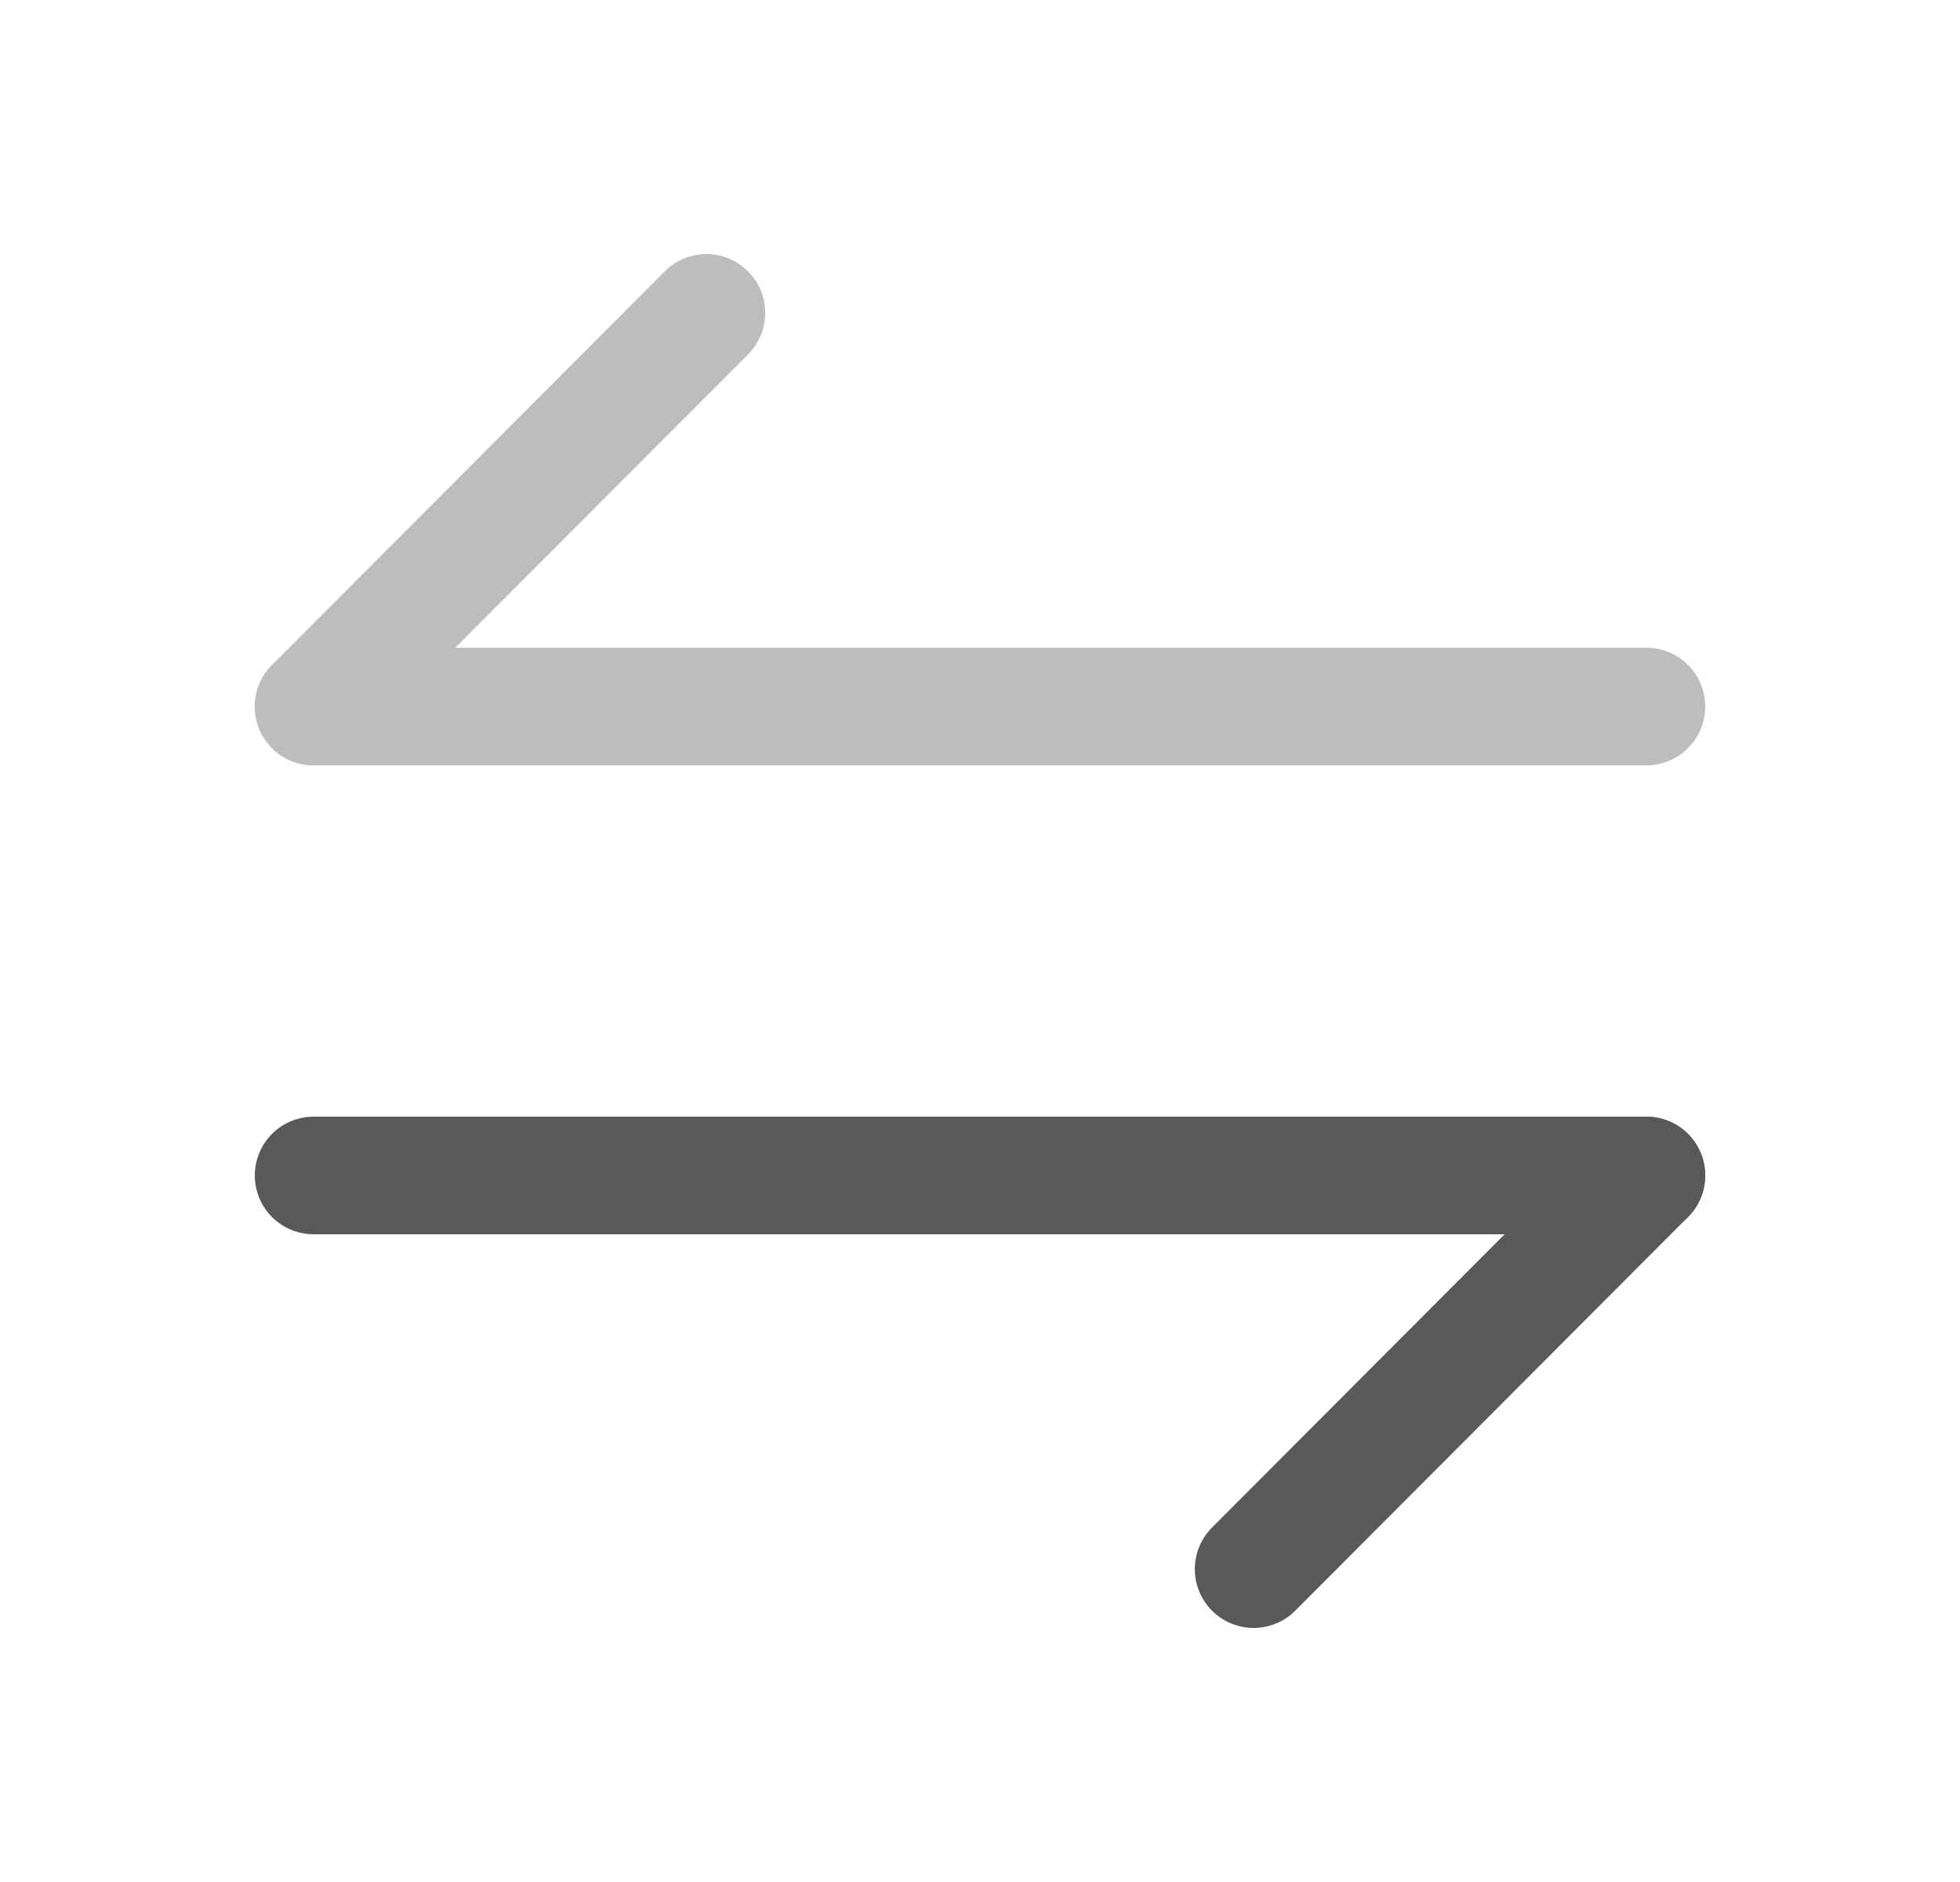 <svg width="25" height="24" viewBox="0 0 25 24" fill="none" xmlns="http://www.w3.org/2000/svg">
<g opacity="0.4">
<path d="M4 9.01L9.01 3.99" stroke="#595959" stroke-width="1.5" stroke-miterlimit="10" stroke-linecap="round" stroke-linejoin="round"/>
<path d="M21 9.01L4 9.01" stroke="#595959" stroke-width="1.5" stroke-miterlimit="10" stroke-linecap="round" stroke-linejoin="round"/>
</g>
<path d="M21 14.99L15.99 20.01" stroke="#595959" stroke-width="1.5" stroke-miterlimit="10" stroke-linecap="round" stroke-linejoin="round"/>
<path d="M4 14.99L21 14.99" stroke="#595959" stroke-width="1.5" stroke-miterlimit="10" stroke-linecap="round" stroke-linejoin="round"/>
</svg>
